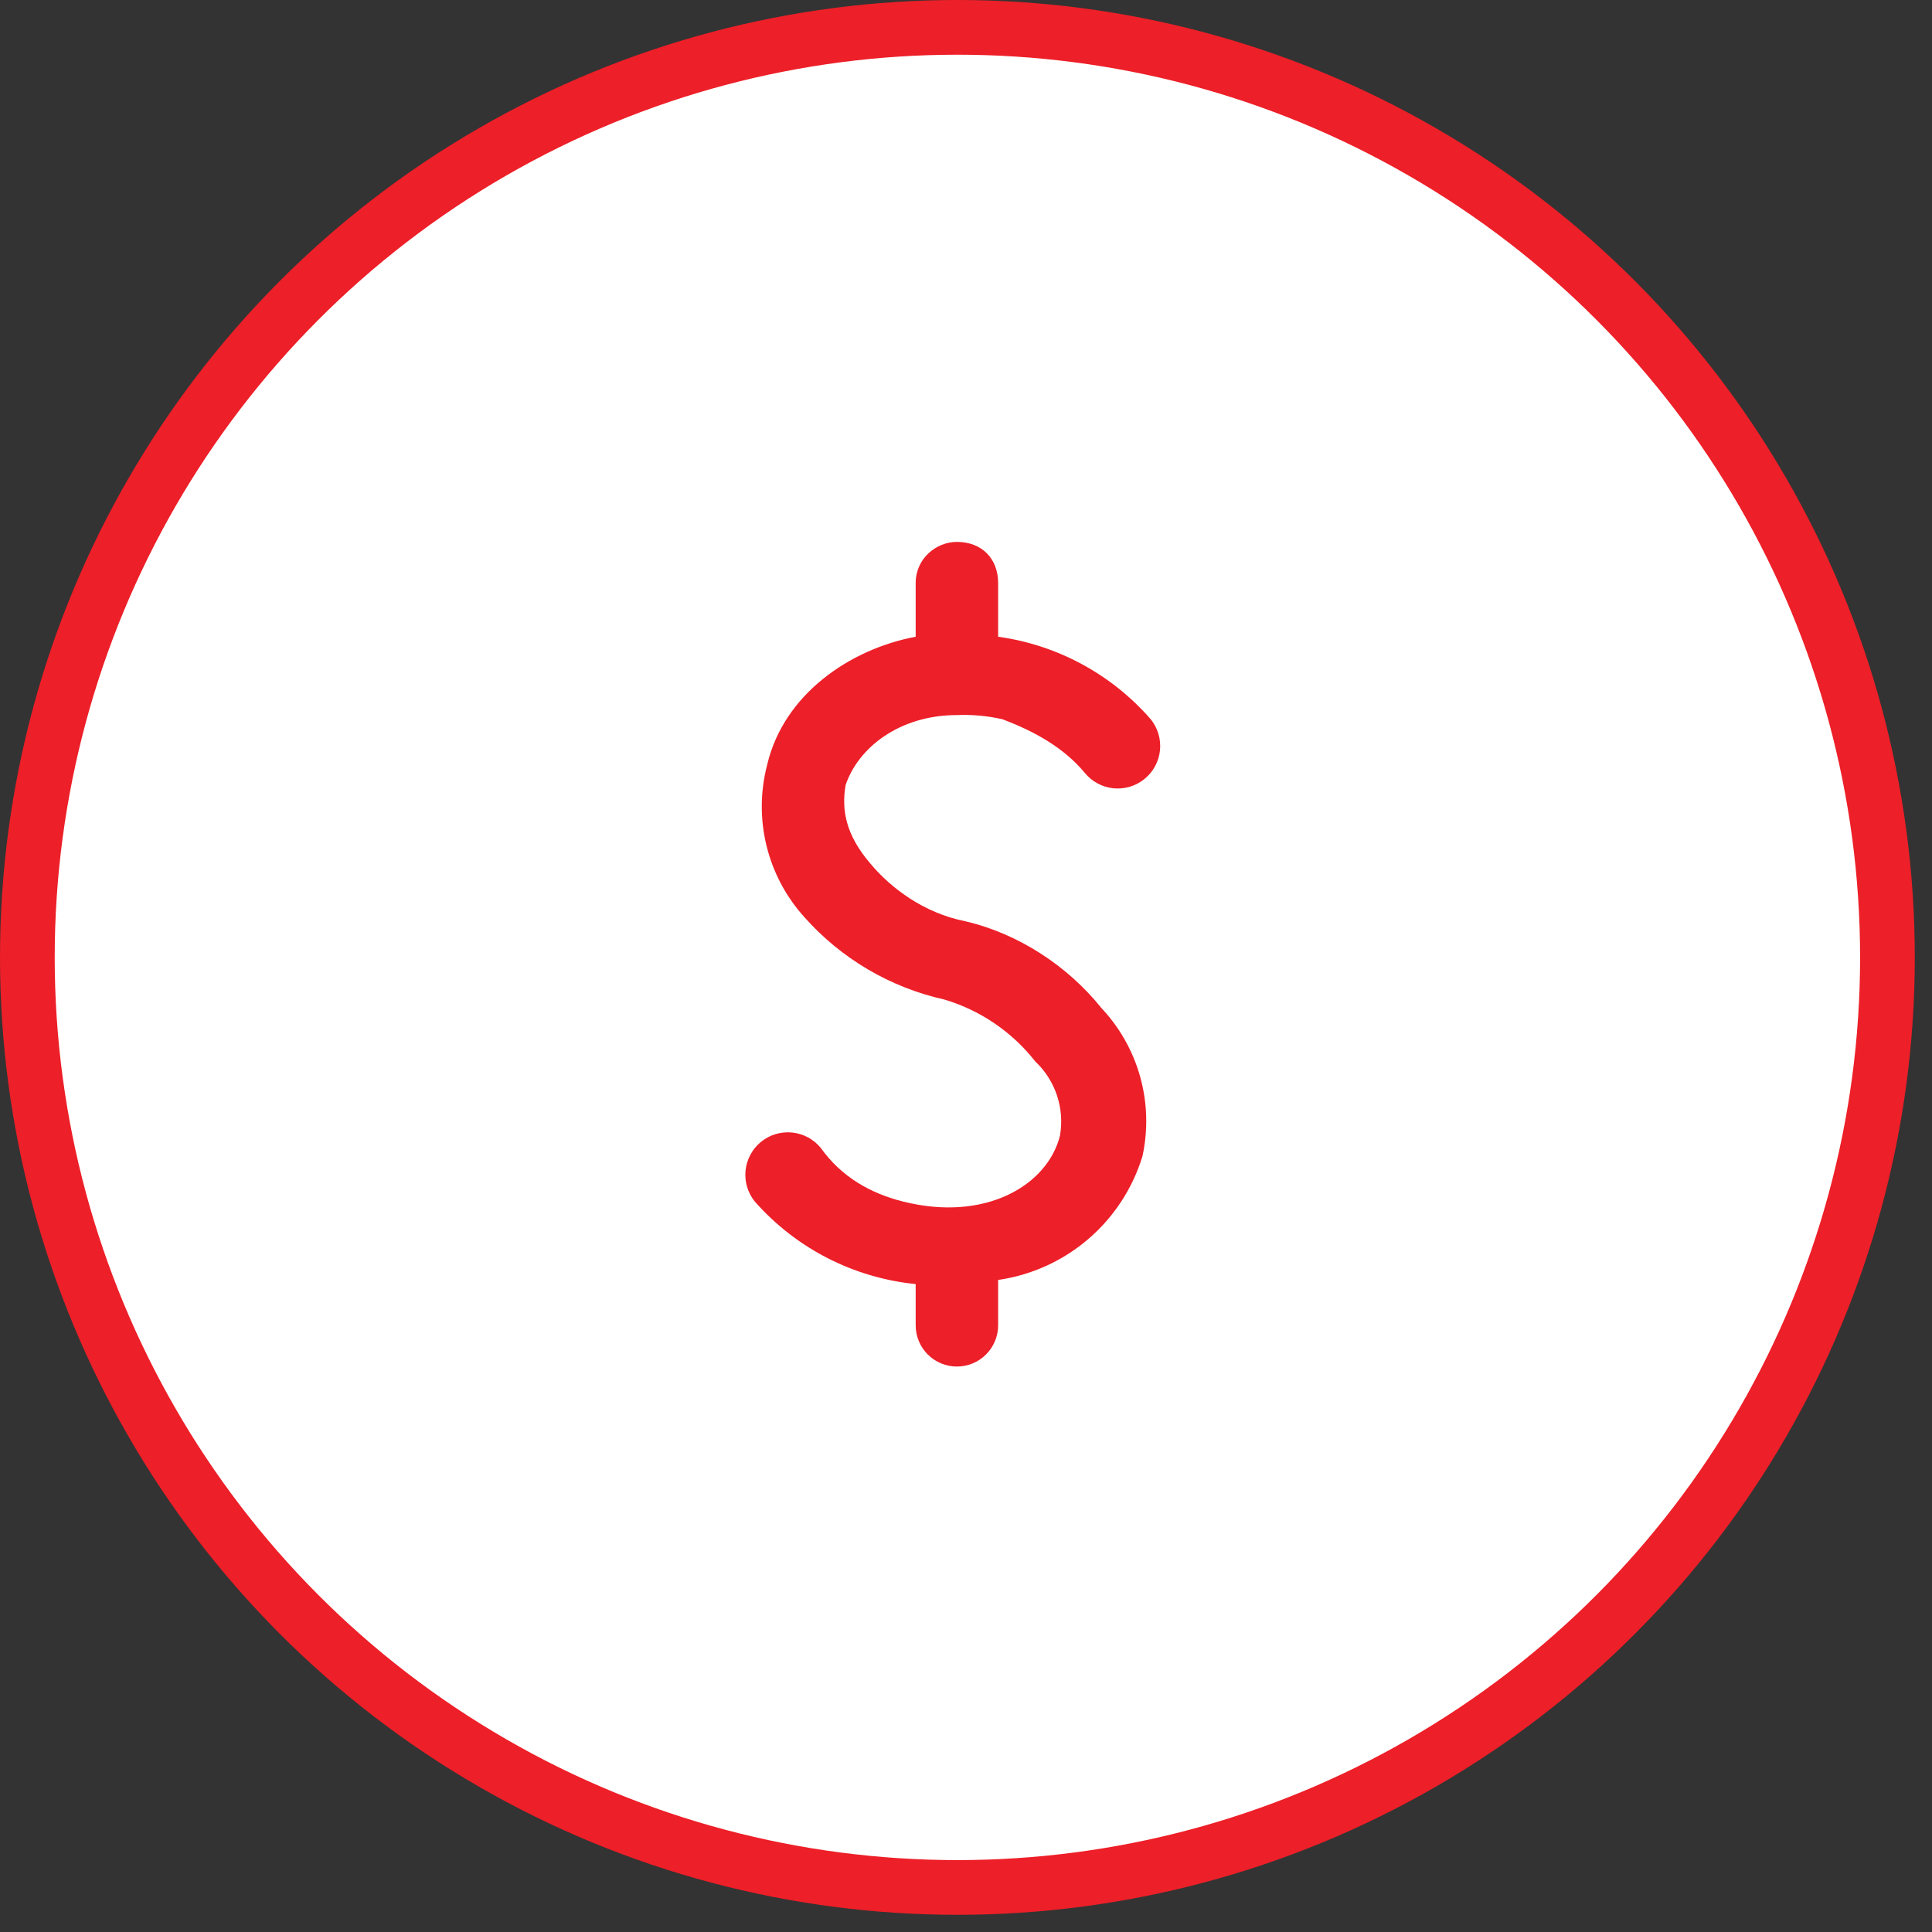 <svg width="82" height="82" viewBox="0 0 82 82" fill="none" xmlns="http://www.w3.org/2000/svg">
<rect x="0" y="0" width="82" height="82" fill="#333333" stroke="none"/>
<circle cx="40.635" cy="40.635" r="39.474" fill="white" stroke="#ED1F28" stroke-width="2.322"/>
<path fill-rule="evenodd" clip-rule="evenodd" d="M40.614 23C41.664 23 42.364 23.7 42.364 24.75V27.025C44.874 27.372 47.173 28.615 48.839 30.525C48.988 30.709 49.1 30.92 49.167 31.147C49.235 31.374 49.257 31.613 49.233 31.848C49.209 32.084 49.138 32.312 49.025 32.521C48.913 32.729 48.76 32.913 48.576 33.062C48.392 33.212 48.181 33.324 47.954 33.391C47.727 33.459 47.489 33.481 47.253 33.457C47.017 33.432 46.789 33.362 46.581 33.249C46.372 33.136 46.188 32.984 46.039 32.8C45.164 31.75 43.939 31.05 42.539 30.525C41.907 30.382 41.26 30.323 40.614 30.35C38.164 30.35 36.414 31.75 35.889 33.325C35.714 34.375 35.889 35.425 36.939 36.65C37.814 37.7 39.214 38.75 40.964 39.1C43.239 39.625 45.339 41.025 46.739 42.775C47.521 43.603 48.089 44.61 48.394 45.708C48.699 46.806 48.732 47.962 48.489 49.075C48.071 50.441 47.274 51.66 46.189 52.59C45.105 53.52 43.778 54.121 42.364 54.325V56.25C42.364 56.714 42.179 57.159 41.851 57.487C41.523 57.816 41.078 58 40.614 58C40.15 58 39.704 57.816 39.376 57.487C39.048 57.159 38.864 56.714 38.864 56.25V54.5C36.229 54.236 33.791 52.986 32.039 51C31.737 50.629 31.595 50.153 31.644 49.677C31.694 49.201 31.93 48.764 32.301 48.462C32.672 48.161 33.148 48.019 33.624 48.068C34.1 48.117 34.537 48.354 34.839 48.725C35.714 49.95 36.939 50.65 38.339 51C41.839 51.875 44.464 50.3 44.989 48.2C45.088 47.629 45.044 47.042 44.861 46.493C44.678 45.943 44.361 45.447 43.939 45.05C42.957 43.798 41.612 42.881 40.089 42.425C37.786 41.914 35.704 40.689 34.139 38.925C33.359 38.062 32.806 37.017 32.531 35.887C32.256 34.756 32.267 33.575 32.564 32.45C33.264 29.475 36.064 27.55 38.864 27.025V24.75C38.864 23.7 39.739 23 40.614 23Z" fill="#ED1F28"/>
</svg>
